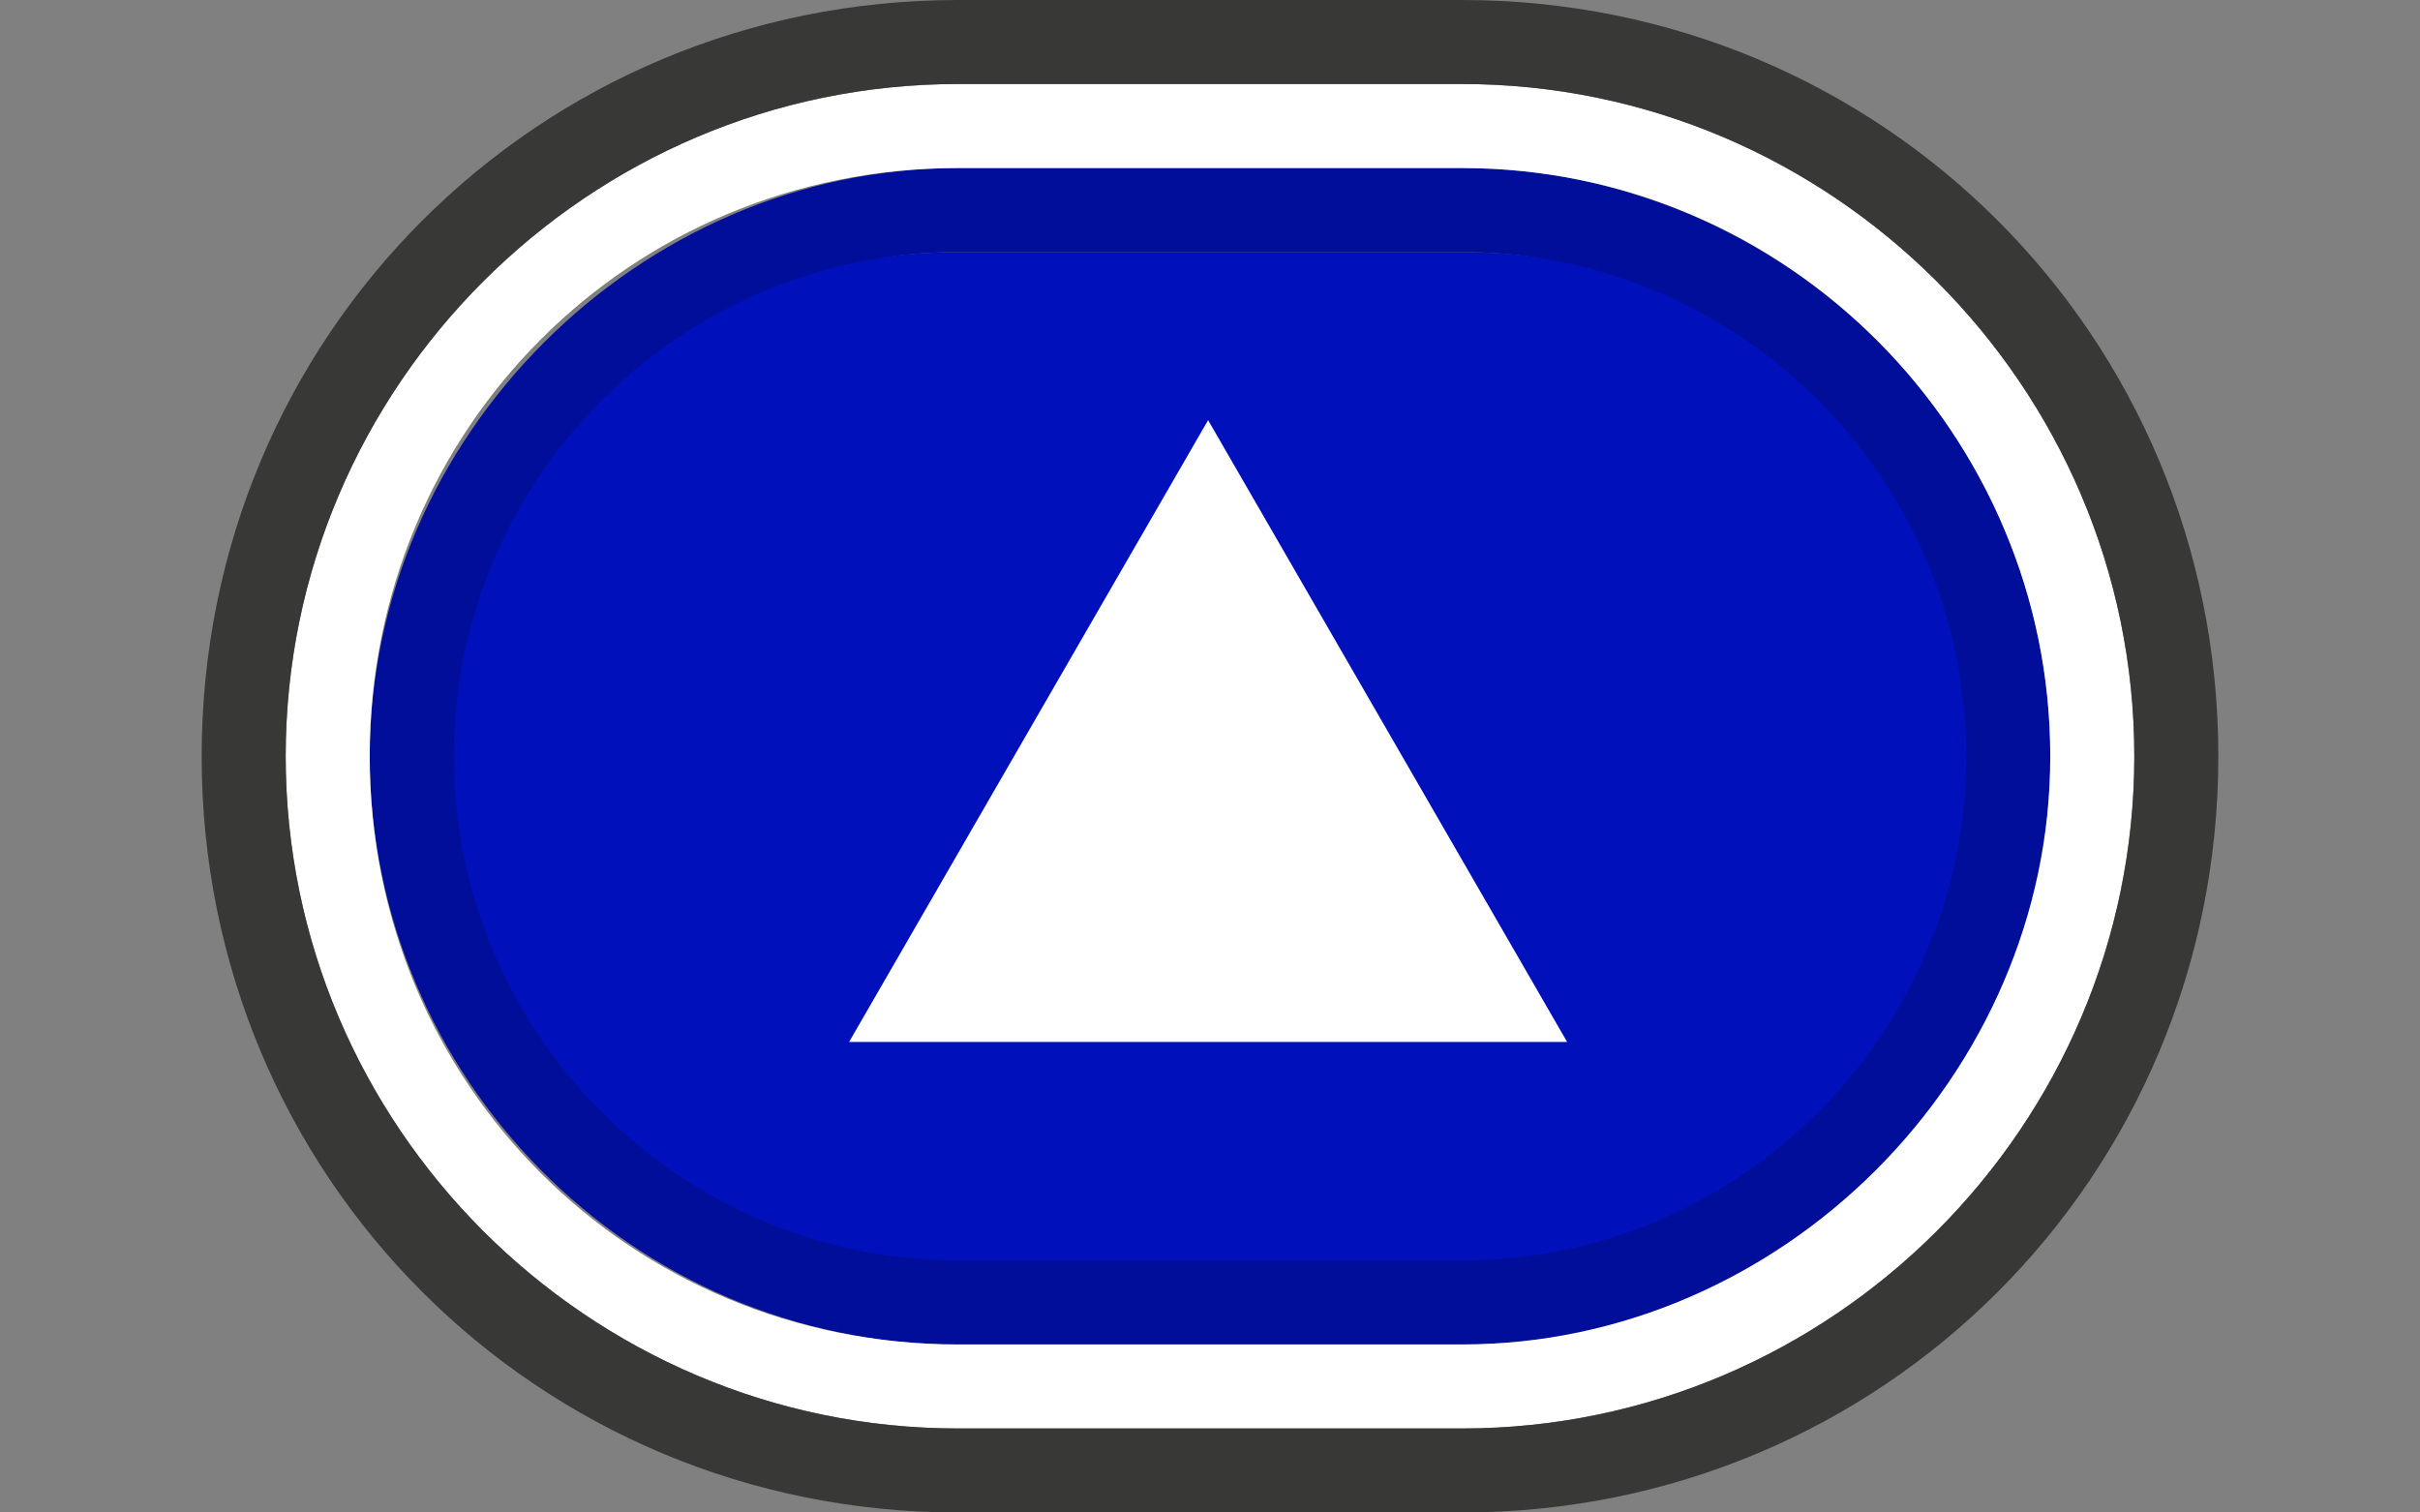 <?xml version="1.0" encoding="utf-8"?>
<!-- Generator: Adobe Illustrator 16.0.4, SVG Export Plug-In . SVG Version: 6.00 Build 0)  -->
<!DOCTYPE svg PUBLIC "-//W3C//DTD SVG 1.1//EN" "http://www.w3.org/Graphics/SVG/1.1/DTD/svg11.dtd">
<svg version="1.1" id="Layer_1" xmlns="http://www.w3.org/2000/svg" xmlns:xlink="http://www.w3.org/1999/xlink" x="0px" y="0px"
	 width="1280px" height="800px" viewBox="0 0 1280 800" enable-background="new 0 0 1280 800" xml:space="preserve">
<rect x="0" y="0" width="1280" height="800" fill="#808080" stroke="none"/>
<g>
	<g>
		<path fill="#0011BB" d="M506.667,711.111c-160,0-288.889-128.889-288.889-288.889c0-160,128.889-288.889,288.889-288.889h266.666
			c160,0,288.89,128.889,288.89,288.889c0,160-128.89,288.889-288.89,288.889H506.667z"/>
		<path fill="#000E99" d="M773.333,133.333C920,133.333,1040,253.333,1040,400c0,146.667-120,266.667-266.667,266.667H506.667
			C360,666.667,240,546.667,240,400c0-146.667,120-266.667,266.667-266.667H773.333 M773.333,88.889H506.667
			c-168.889,0-311.111,142.223-311.111,311.111s137.778,311.111,311.111,311.111h266.666c173.334,0,311.111-137.778,311.111-311.111
			C1084.444,226.667,942.223,88.889,773.333,88.889L773.333,88.889z"/>
		<path fill="#FFFFFF" d="M773.333,88.889c173.334,0,311.111,142.223,311.111,311.111S942.223,711.111,773.333,711.111H506.667
			c-173.333,0-311.111-137.778-311.111-311.111c0-173.333,137.778-311.111,311.111-311.111H773.333 M773.333,44.444H506.667
			c-195.556,0-355.556,160-355.556,355.556s160,355.556,355.556,355.556h266.666c195.556,0,355.556-160,355.556-355.556
			S968.889,44.444,773.333,44.444L773.333,44.444z"/>
		<path fill="#383836" d="M773.333,44.444c195.556,0,355.556,160,355.556,355.556s-160,355.556-355.556,355.556H506.667
			c-195.556,0-355.556-160-355.556-355.556s160-355.556,355.556-355.556H773.333 M773.333,0H506.667c-222.223,0-400,177.778-400,400
			c0,222.223,177.778,400,400,400h266.666c222.223,0,400-177.777,400-400C1173.333,177.778,995.556,0,773.333,0L773.333,0z"/>
	</g>
</g>
<polygon fill="#FFFFFF" points="449.116,551.111 639,222.222 828.884,551.111 "/>
</svg>

